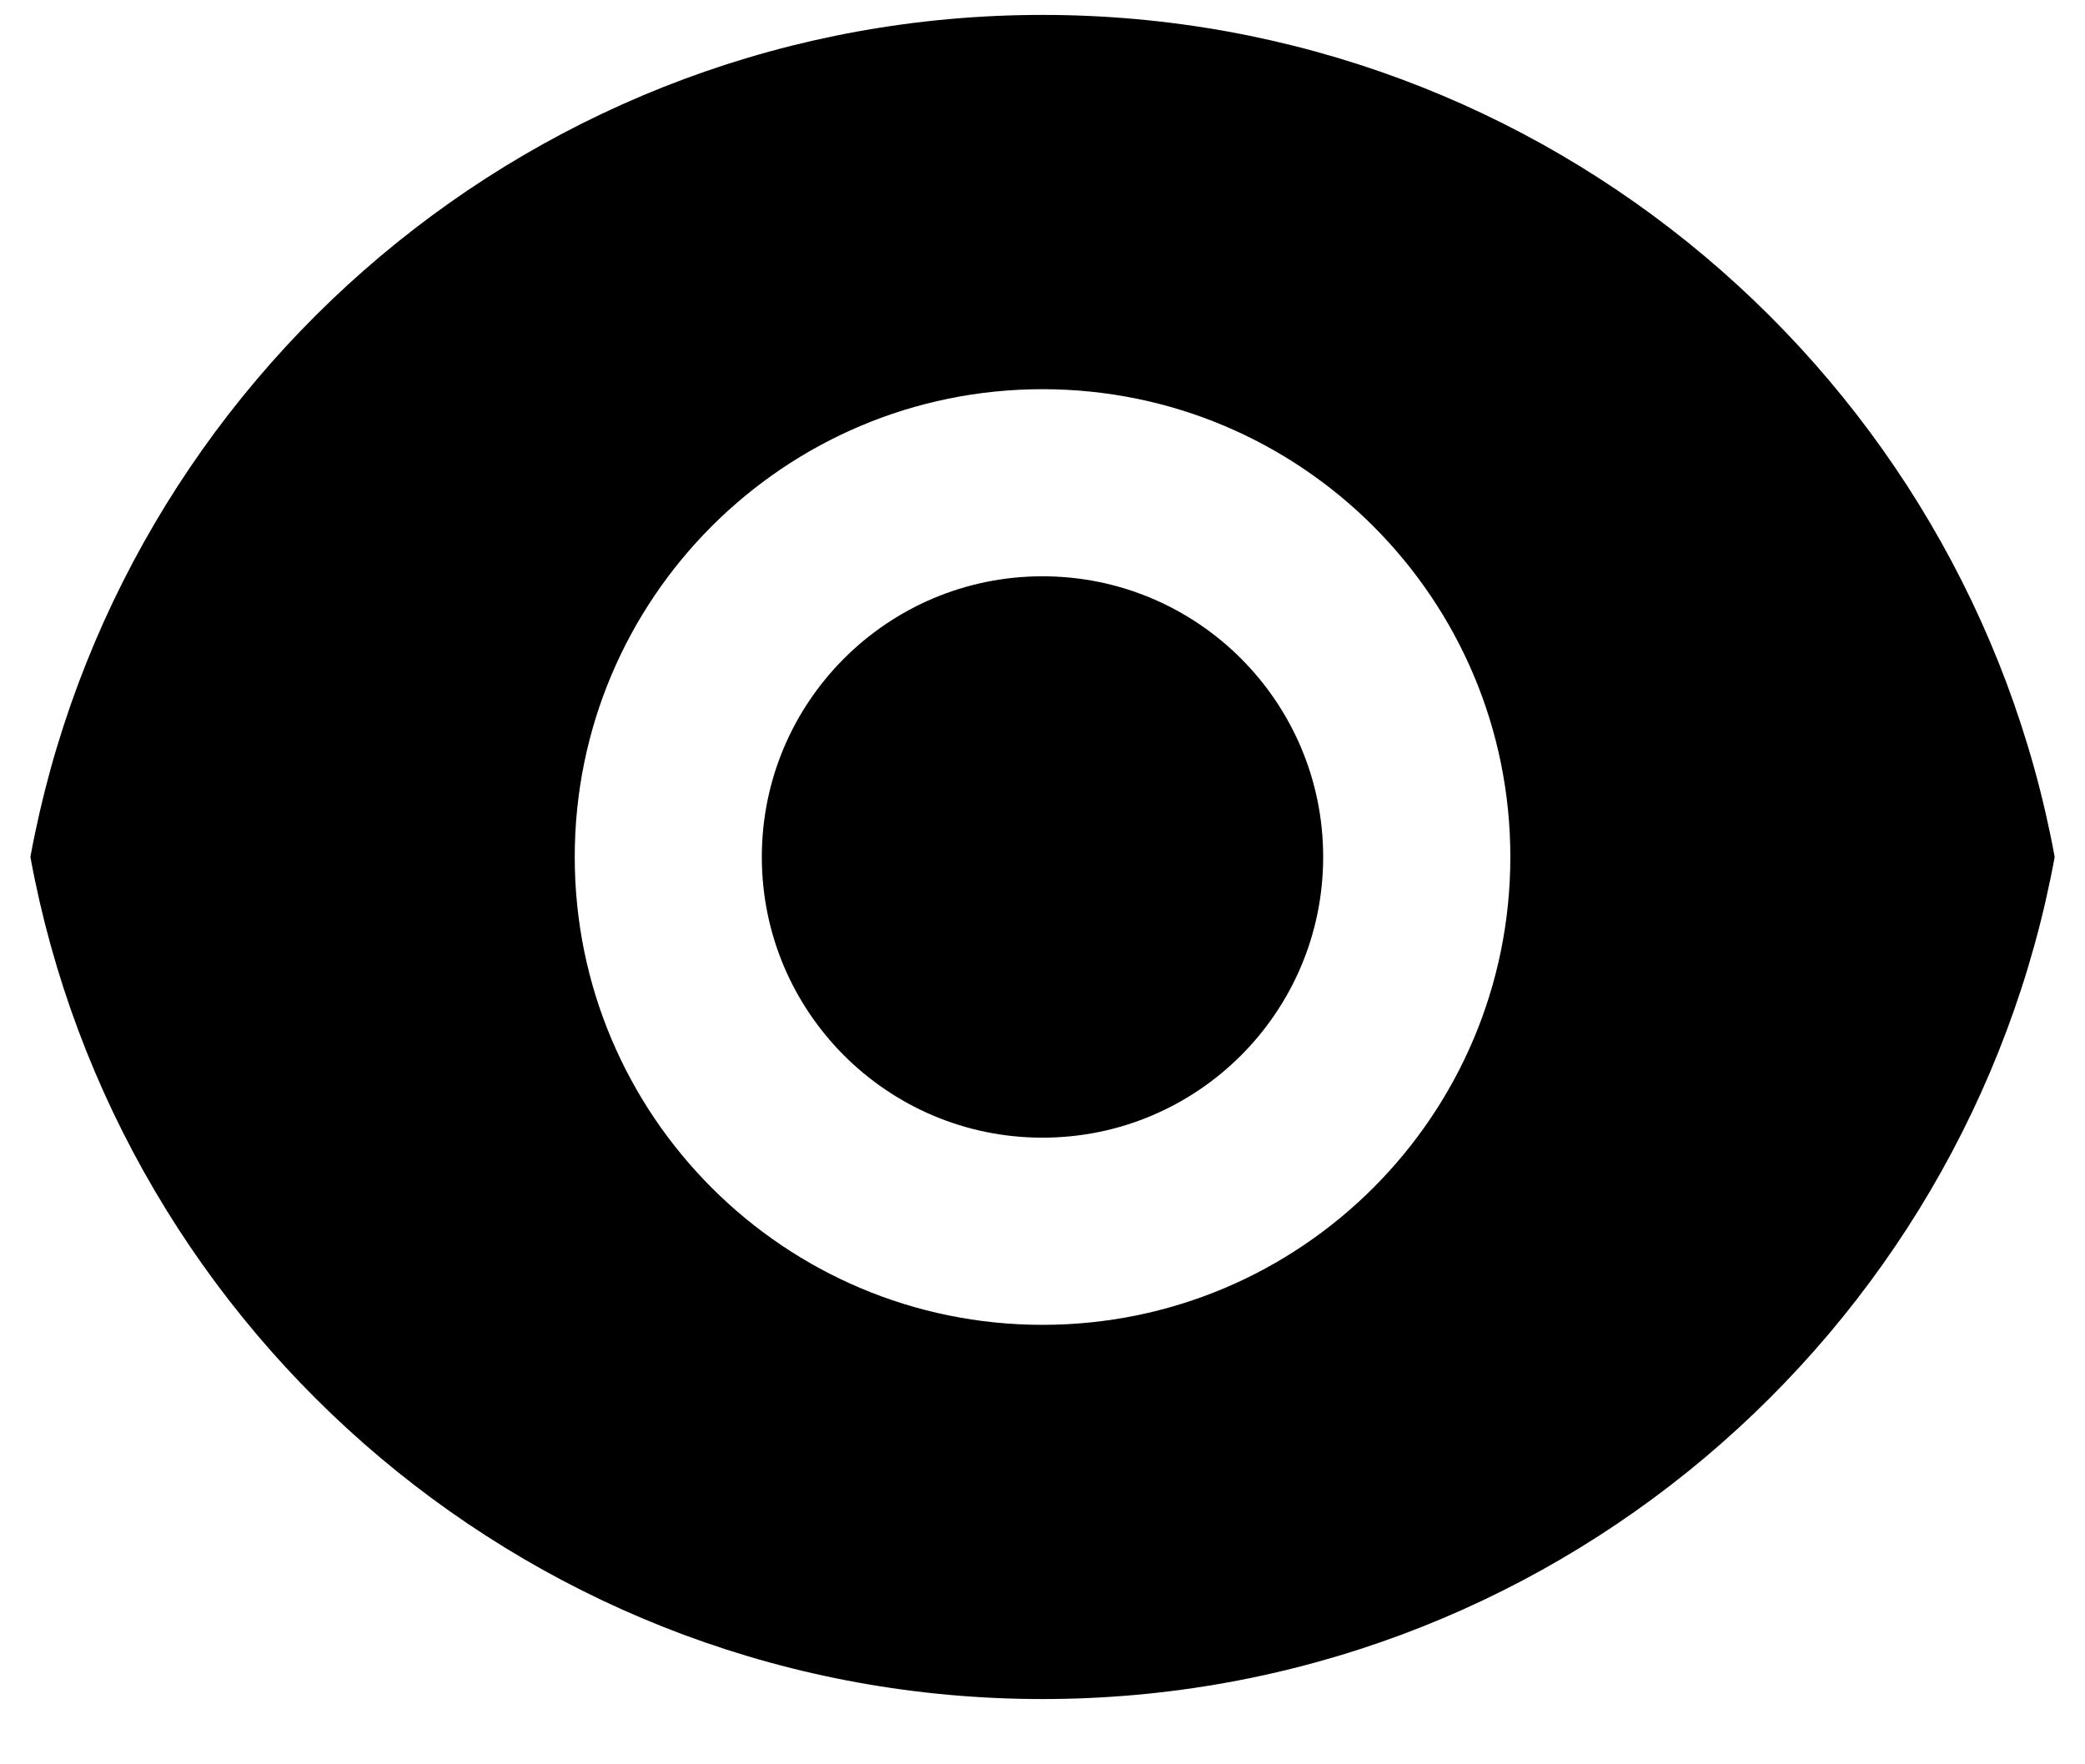 <svg width="26" height="22" viewBox="0 0 26 22" fill="currentColor" xmlns="http://www.w3.org/2000/svg">
<path d="M0.379 10.686C1.476 4.713 6.71 0.186 13 0.186C19.291 0.186 24.525 4.713 25.622 10.686C24.525 16.66 19.291 21.186 13 21.186C6.71 21.186 1.476 16.66 0.379 10.686ZM13 16.52C16.222 16.52 18.834 13.908 18.834 10.686C18.834 7.465 16.222 4.853 13 4.853C9.779 4.853 7.167 7.465 7.167 10.686C7.167 13.908 9.779 16.52 13 16.52ZM13 14.186C11.067 14.186 9.5 12.619 9.5 10.686C9.5 8.753 11.067 7.186 13 7.186C14.933 7.186 16.5 8.753 16.5 10.686C16.5 12.619 14.933 14.186 13 14.186Z" fill="currentColor"/>
</svg>
